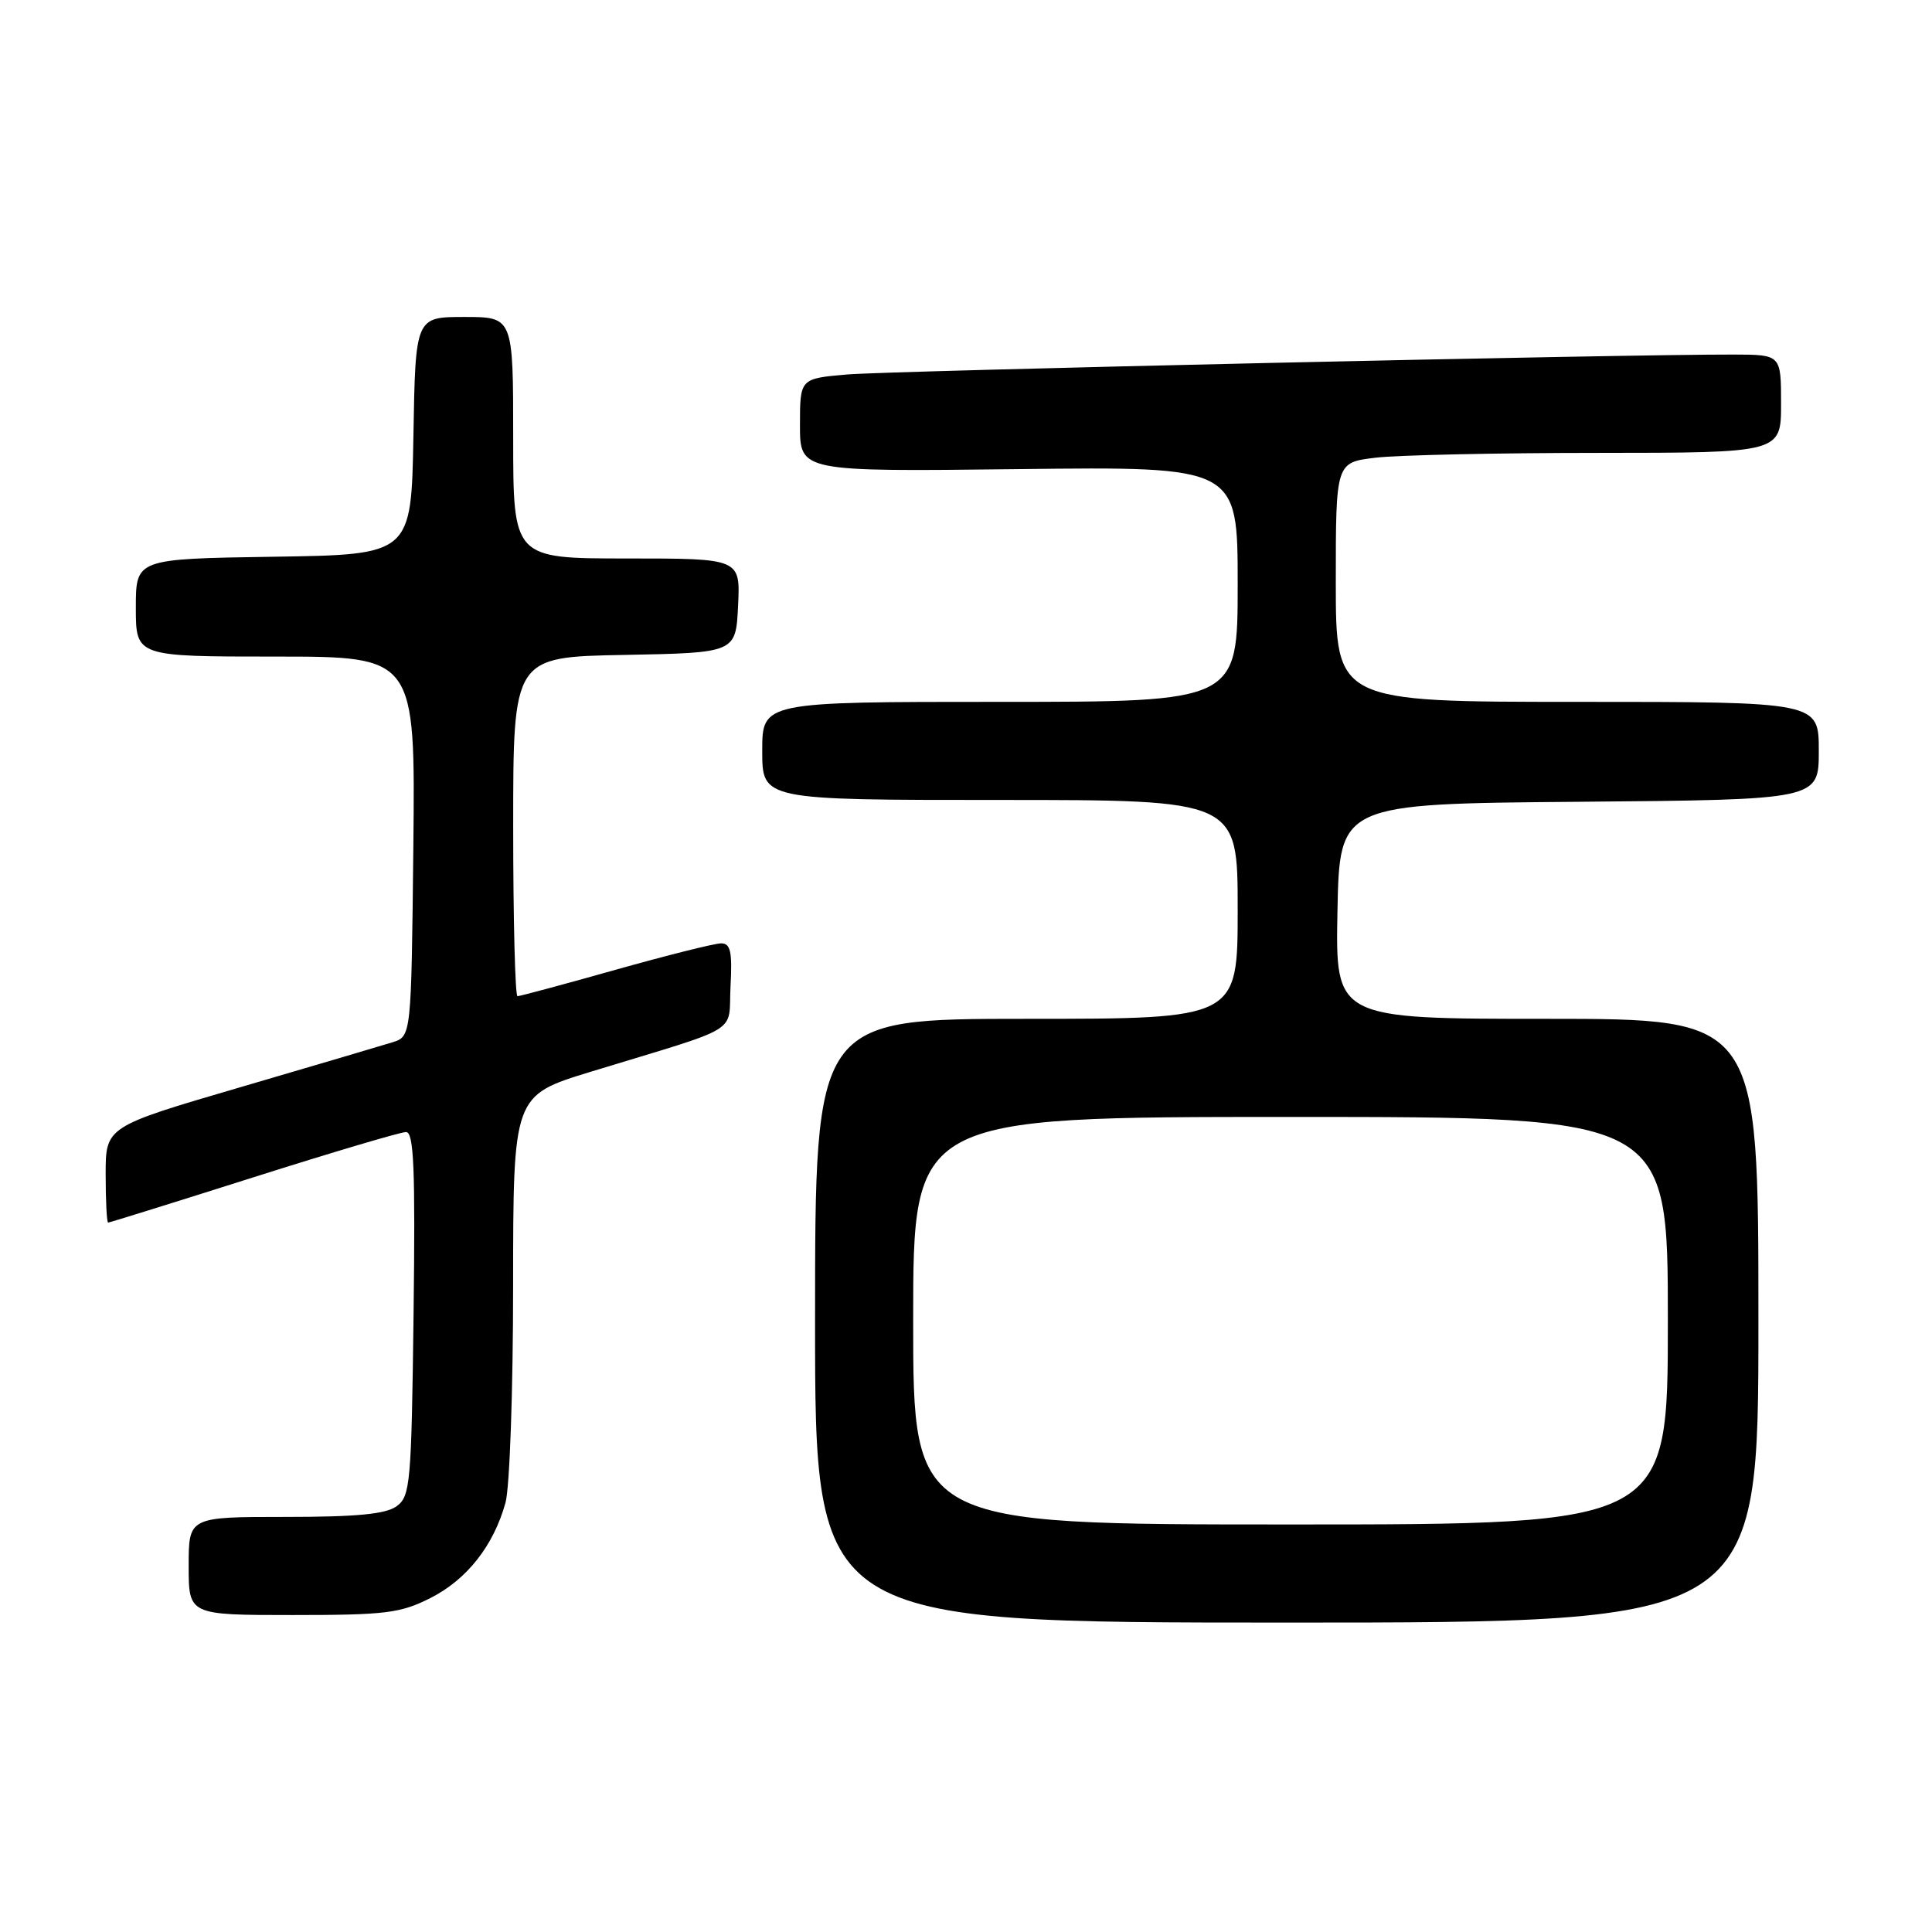 <?xml version="1.0" encoding="UTF-8" standalone="no"?>
<!DOCTYPE svg PUBLIC "-//W3C//DTD SVG 1.1//EN" "http://www.w3.org/Graphics/SVG/1.1/DTD/svg11.dtd" >
<svg xmlns="http://www.w3.org/2000/svg" xmlns:xlink="http://www.w3.org/1999/xlink" version="1.1" viewBox="0 0 256 256">
 <g >
 <path fill="currentColor"
d=" M 233.00 175.00 C 233.00 135.00 233.00 135.00 204.97 135.00 C 176.95 135.00 176.95 135.00 177.22 120.75 C 177.50 106.50 177.50 106.50 209.25 106.24 C 241.00 105.97 241.00 105.97 241.00 99.49 C 241.00 93.00 241.00 93.00 209.00 93.00 C 177.00 93.00 177.00 93.00 177.00 77.14 C 177.00 61.28 177.00 61.28 182.25 60.65 C 185.14 60.30 198.41 60.01 211.75 60.01 C 236.00 60.00 236.00 60.00 236.00 53.50 C 236.00 47.00 236.00 47.00 229.75 46.98 C 215.34 46.94 117.99 49.13 112.25 49.62 C 106.00 50.16 106.00 50.16 106.00 56.33 C 106.00 62.50 106.00 62.50 135.00 62.16 C 164.00 61.82 164.00 61.82 164.00 77.41 C 164.00 93.00 164.00 93.00 132.50 93.00 C 101.00 93.00 101.00 93.00 101.00 99.50 C 101.00 106.00 101.00 106.00 132.50 106.00 C 164.00 106.00 164.00 106.00 164.00 120.50 C 164.00 135.00 164.00 135.00 136.00 135.00 C 108.00 135.00 108.00 135.00 108.00 175.00 C 108.00 215.00 108.00 215.00 170.50 215.00 C 233.00 215.00 233.00 215.00 233.00 175.00 Z  M 57.03 211.75 C 61.86 209.31 65.40 204.82 66.98 199.12 C 67.54 197.13 67.99 184.17 67.99 170.33 C 68.00 145.16 68.00 145.16 78.25 142.02 C 98.68 135.78 96.46 137.14 96.80 130.67 C 97.04 126.08 96.80 125.00 95.55 125.00 C 94.69 125.00 88.40 126.58 81.57 128.50 C 74.74 130.43 68.89 132.00 68.57 132.00 C 68.26 132.00 68.00 121.89 68.00 109.53 C 68.00 87.05 68.00 87.05 82.75 86.78 C 97.50 86.50 97.50 86.50 97.80 80.25 C 98.10 74.00 98.10 74.00 83.05 74.00 C 68.00 74.00 68.00 74.00 68.00 58.00 C 68.00 42.00 68.00 42.00 61.53 42.00 C 55.05 42.00 55.05 42.00 54.78 57.75 C 54.50 73.50 54.50 73.50 36.25 73.77 C 18.00 74.05 18.00 74.05 18.00 80.52 C 18.00 87.00 18.00 87.00 36.52 87.00 C 55.03 87.00 55.03 87.00 54.77 112.17 C 54.50 137.33 54.50 137.33 52.00 138.11 C 50.62 138.54 41.51 141.23 31.75 144.09 C 14.00 149.29 14.00 149.29 14.00 155.64 C 14.00 159.14 14.15 162.00 14.33 162.00 C 14.51 162.00 23.17 159.30 33.58 156.00 C 43.98 152.70 53.09 150.00 53.80 150.00 C 54.84 150.00 55.04 154.83 54.80 174.08 C 54.52 196.58 54.37 198.26 52.56 199.58 C 51.12 200.63 47.29 201.00 37.81 201.00 C 25.00 201.00 25.00 201.00 25.00 207.50 C 25.00 214.00 25.00 214.00 38.79 214.00 C 51.10 214.00 53.05 213.76 57.03 211.75 Z  M 121.00 175.00 C 121.00 148.00 121.00 148.00 171.00 148.00 C 221.00 148.00 221.00 148.00 221.00 175.00 C 221.00 202.00 221.00 202.00 171.00 202.00 C 121.00 202.00 121.00 202.00 121.00 175.00 Z "/>
</g>
</svg>